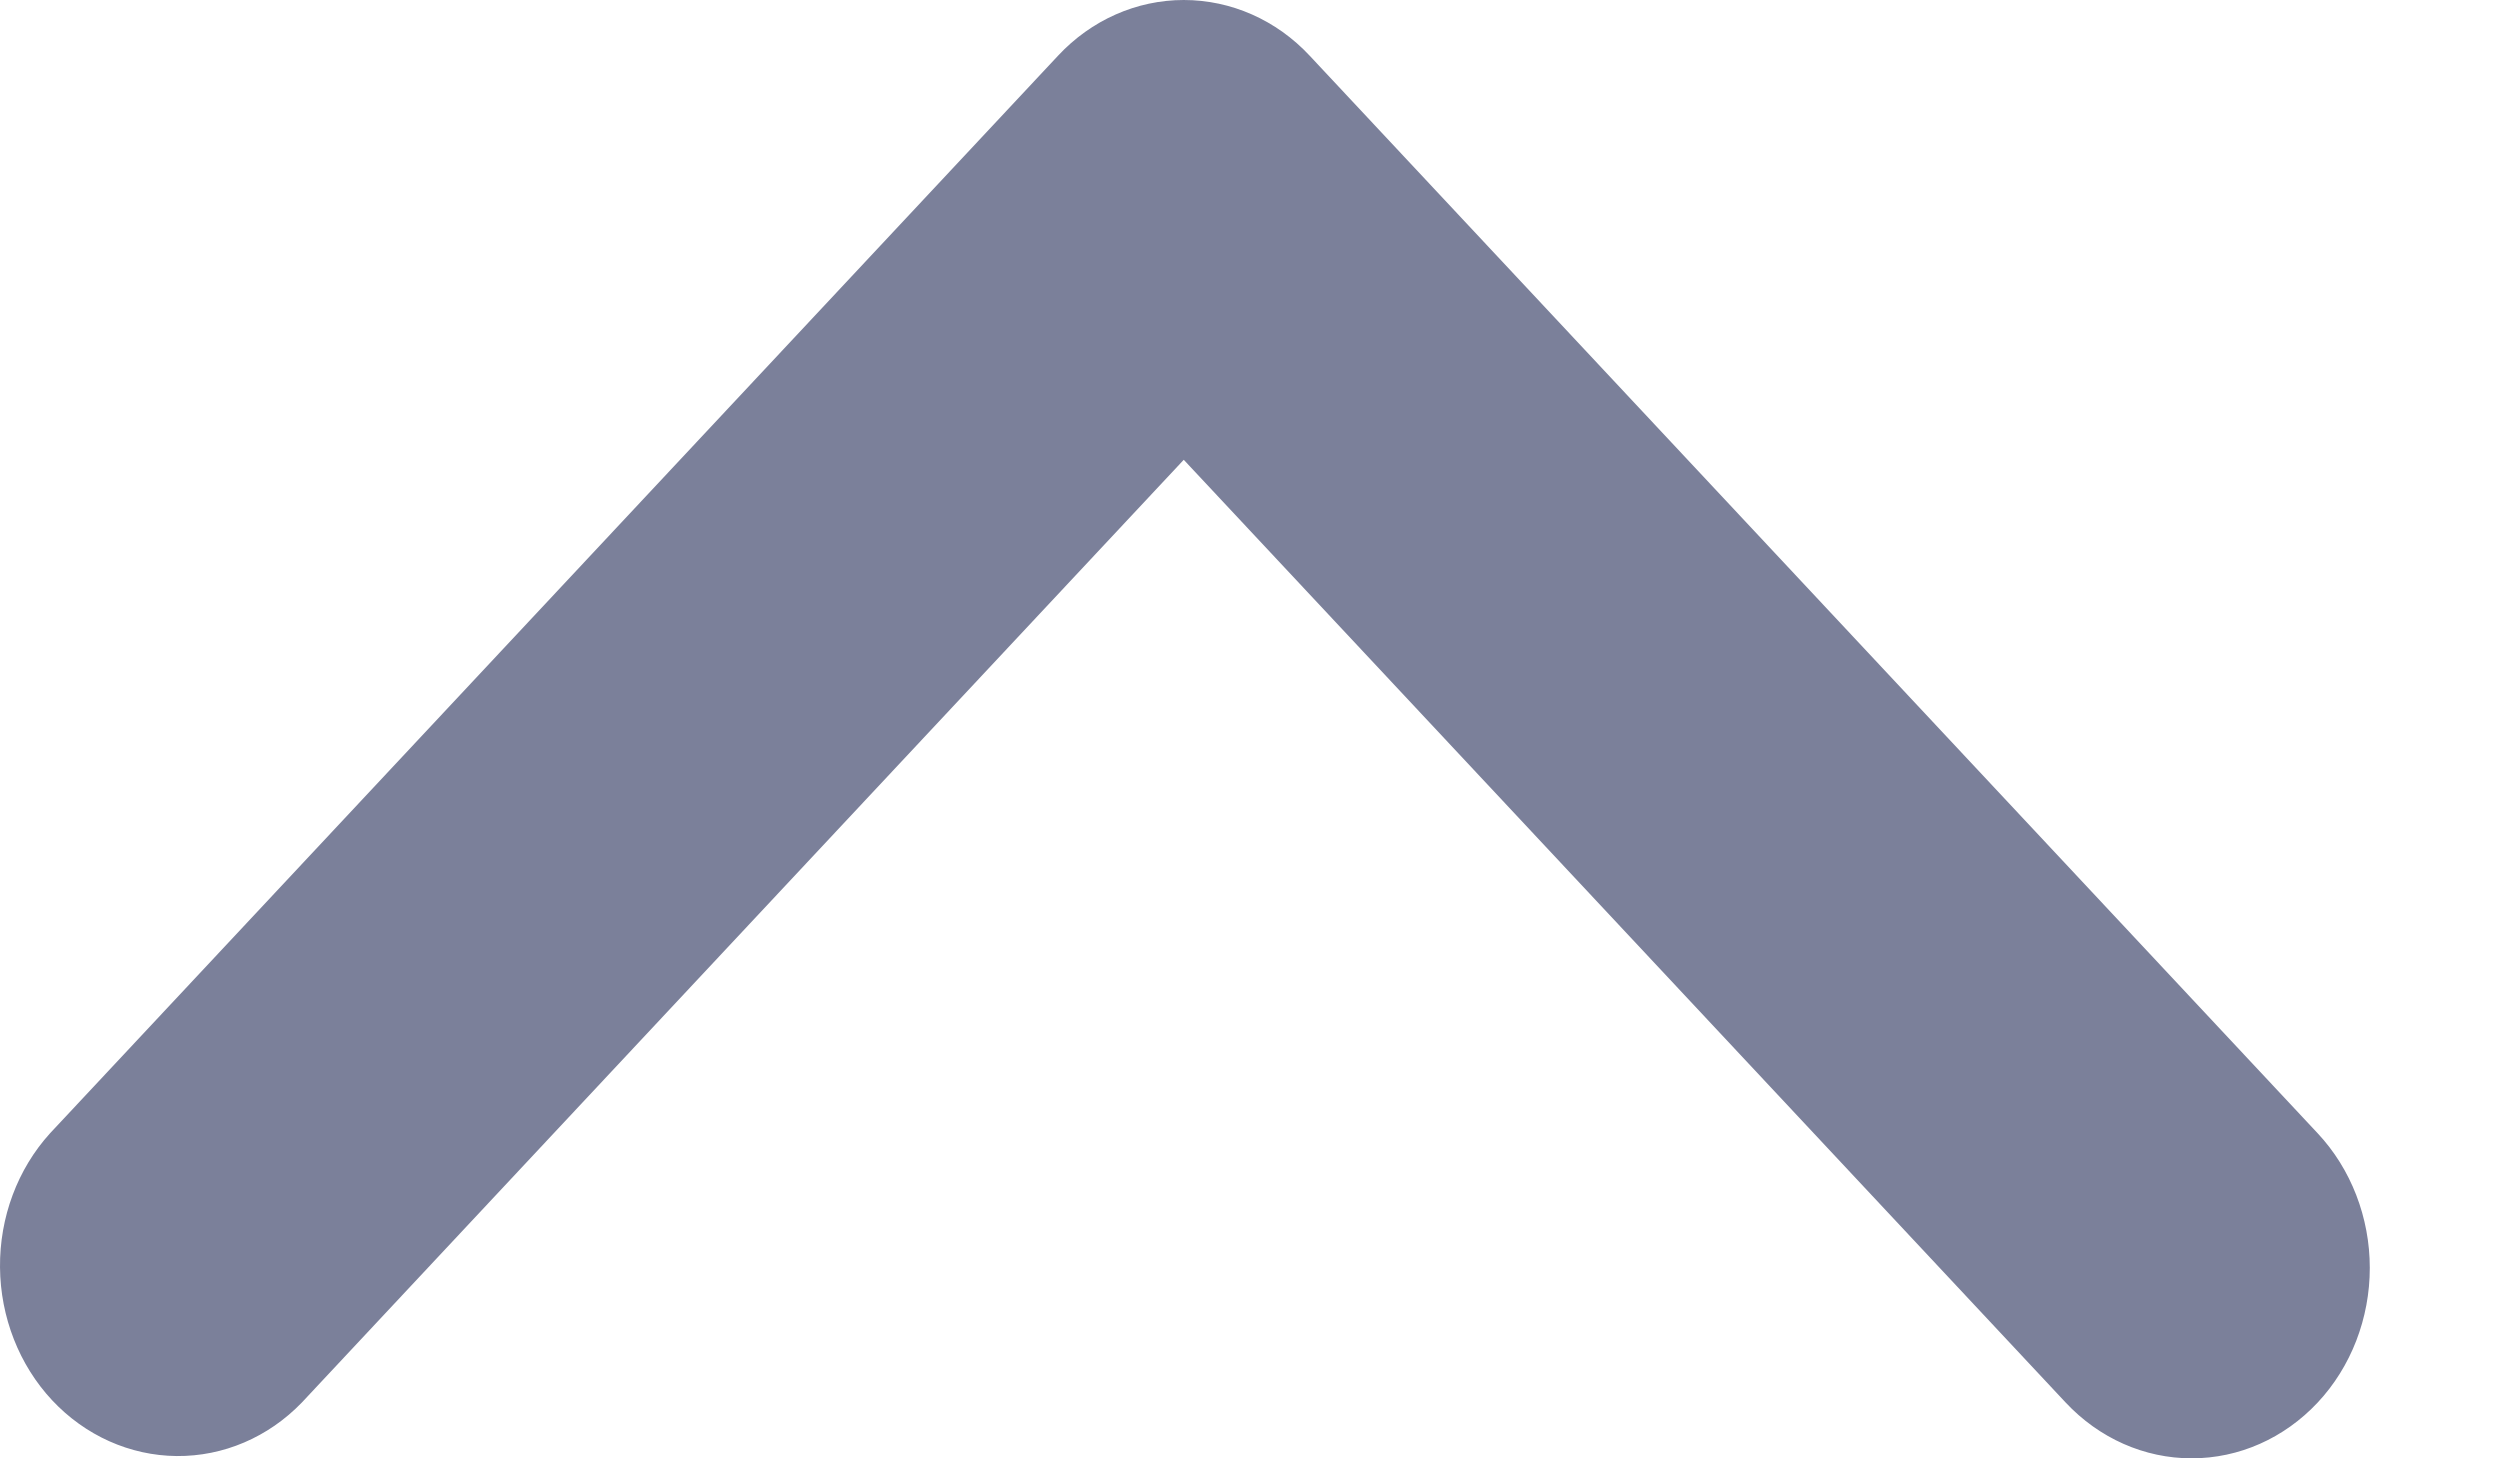 <svg width="12" height="7" viewBox="0 0 12 7" fill="none" xmlns="http://www.w3.org/2000/svg">
<path d="M11.125 6.732C10.964 6.904 10.747 7 10.52 7C10.293 7 10.076 6.904 9.915 6.732L5.682 2.207L1.449 6.732C1.288 6.899 1.072 6.991 0.848 6.989C0.624 6.987 0.409 6.891 0.25 6.721C0.092 6.552 0.002 6.322 3.14713e-05 6.083C-0.002 5.843 0.084 5.612 0.24 5.44L5.078 0.268C5.238 0.096 5.456 0 5.682 0C5.909 0 6.127 0.096 6.287 0.268L11.125 5.44C11.285 5.611 11.375 5.844 11.375 6.086C11.375 6.328 11.285 6.561 11.125 6.732Z" fill="#7B809A"/>
</svg>
